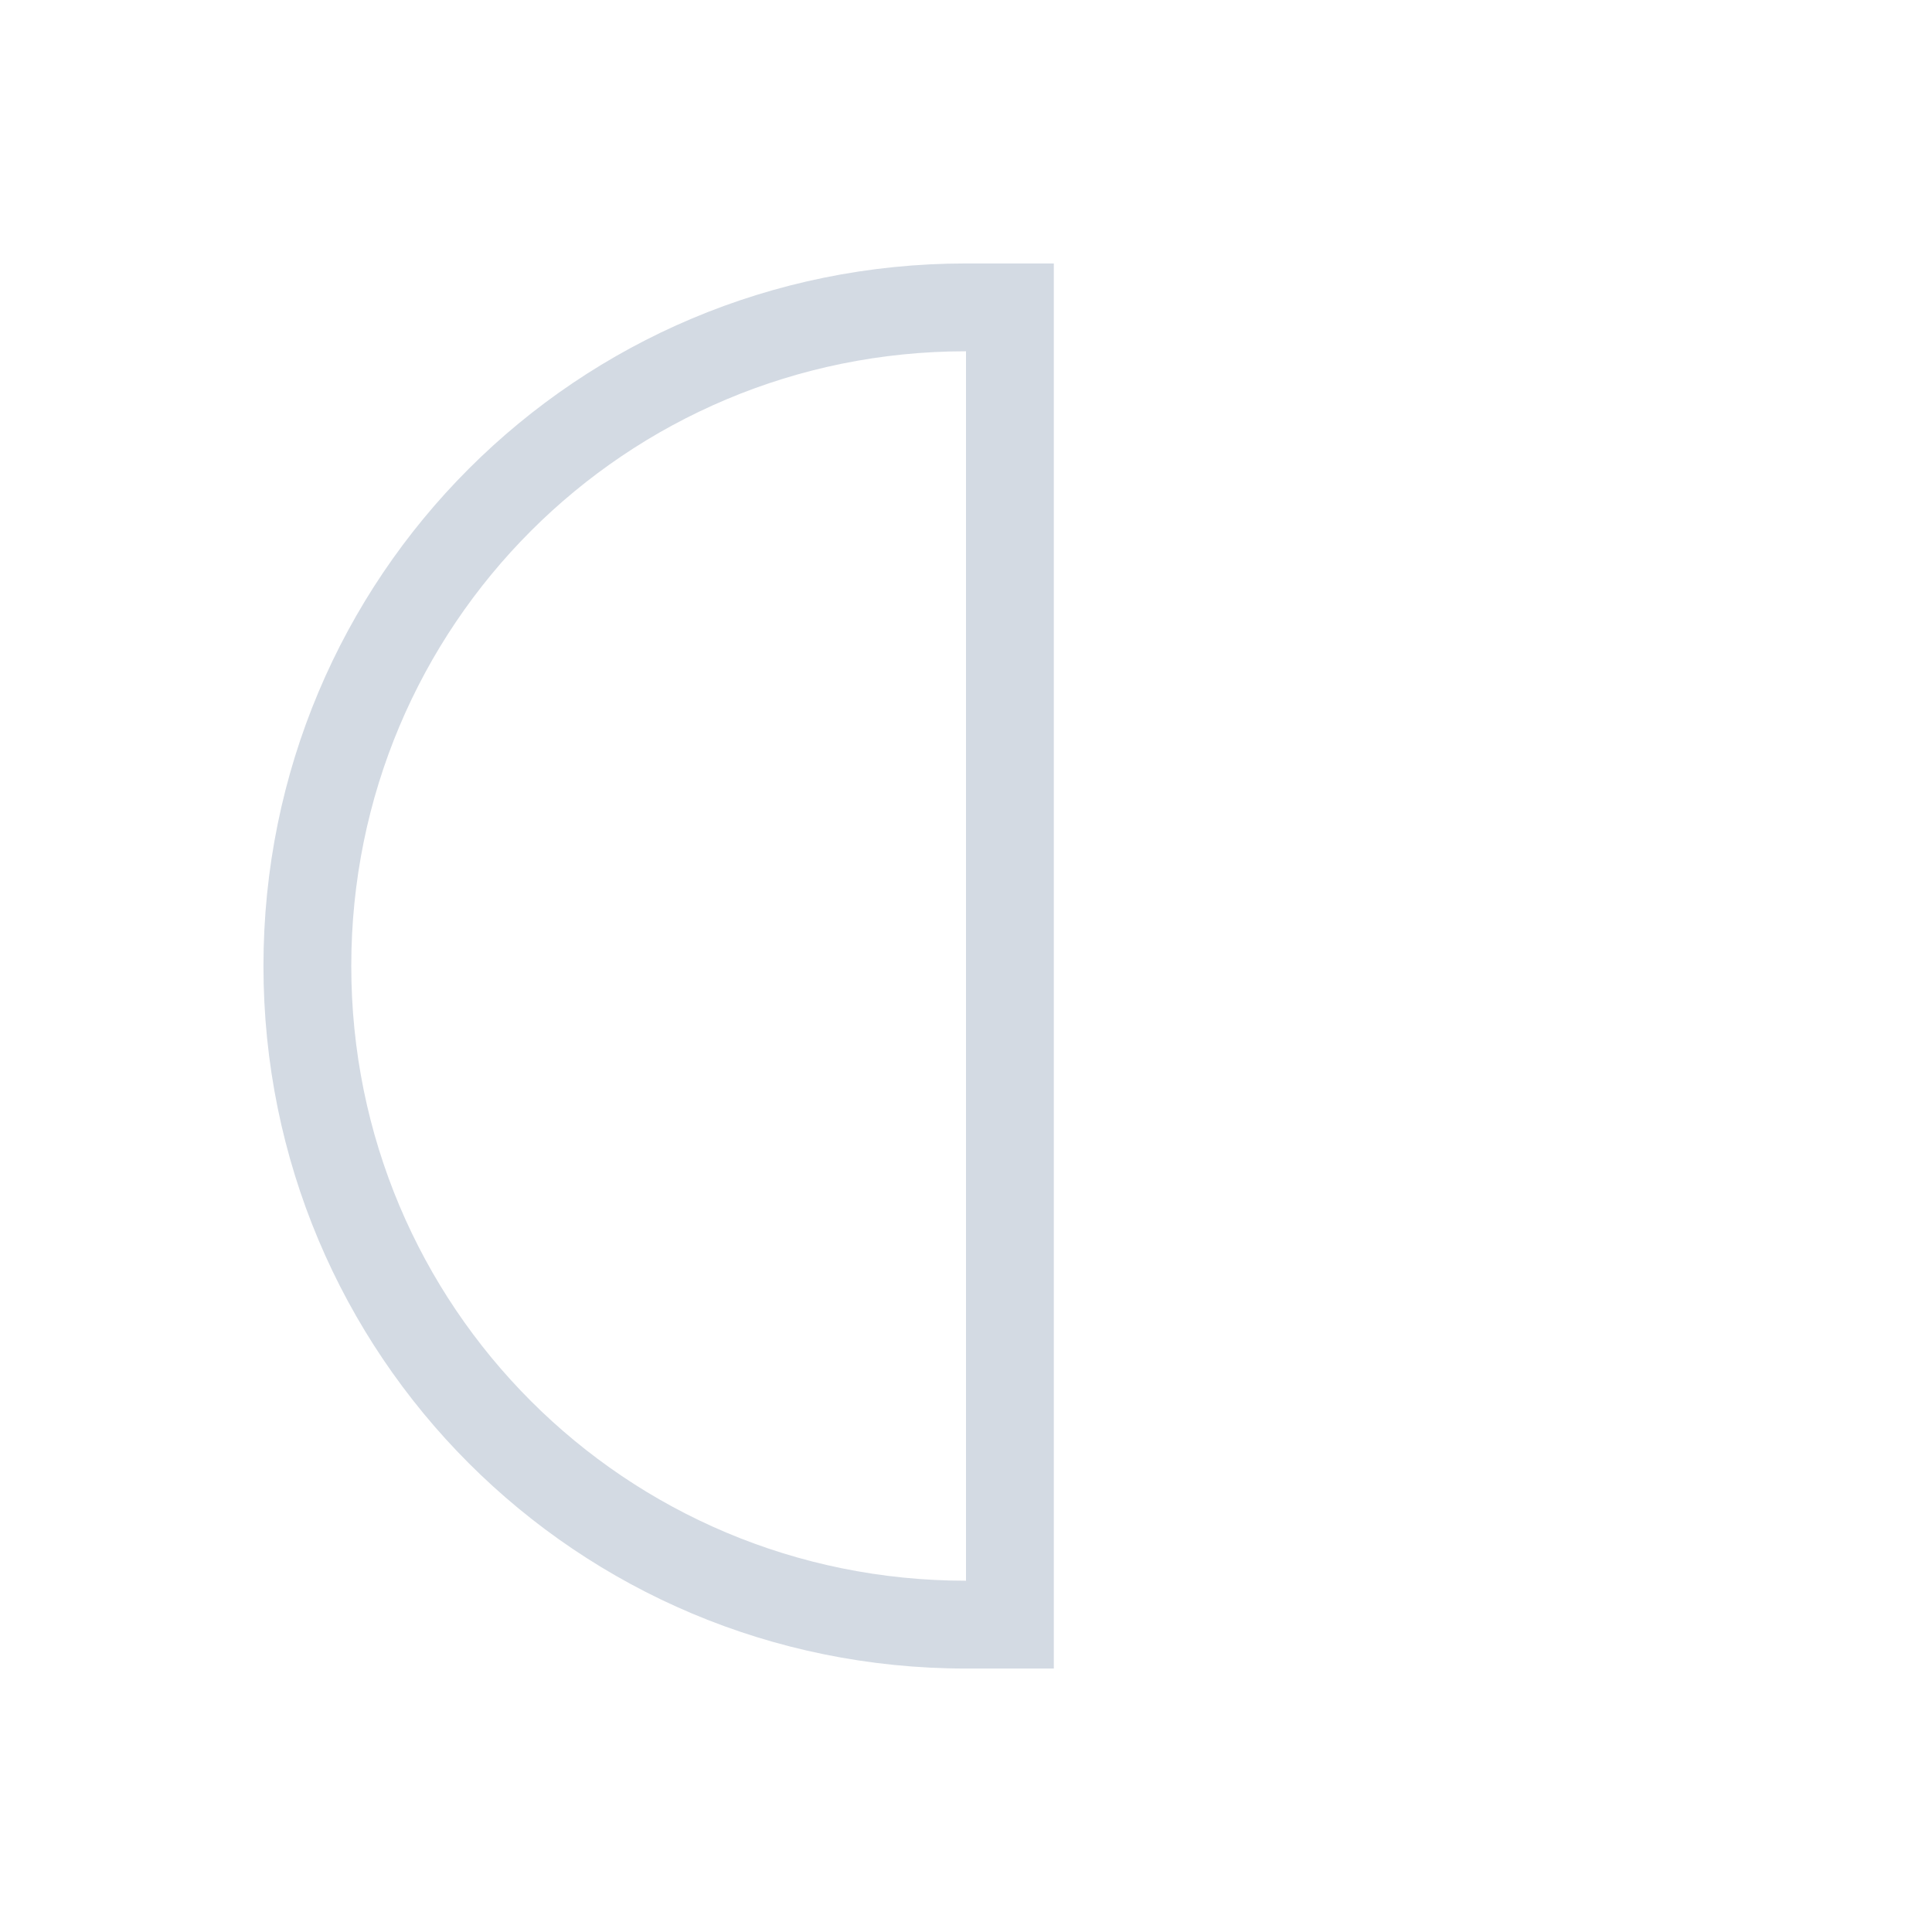 <svg xmlns="http://www.w3.org/2000/svg" viewBox="0 0 22 22">
  <defs id="defs3051">
    <style type="text/css" id="current-color-scheme">
      .ColorScheme-Text {
        color:#d3dae3;
      }
      </style>
  </defs>
 <path 
    style="fill:currentColor;fill-opacity:1;stroke:none" 
	d="m12 4c-4.432 0-8 3.568-8 8 0 4.432 3.568 8 8 8h1v-16h-1m0 1v14c-3.878 0-7-3.122-7-7 0-3.878 3.122-7 7-7" transform="translate(-1-1)"
    class="ColorScheme-Text"
    />  
</svg>
